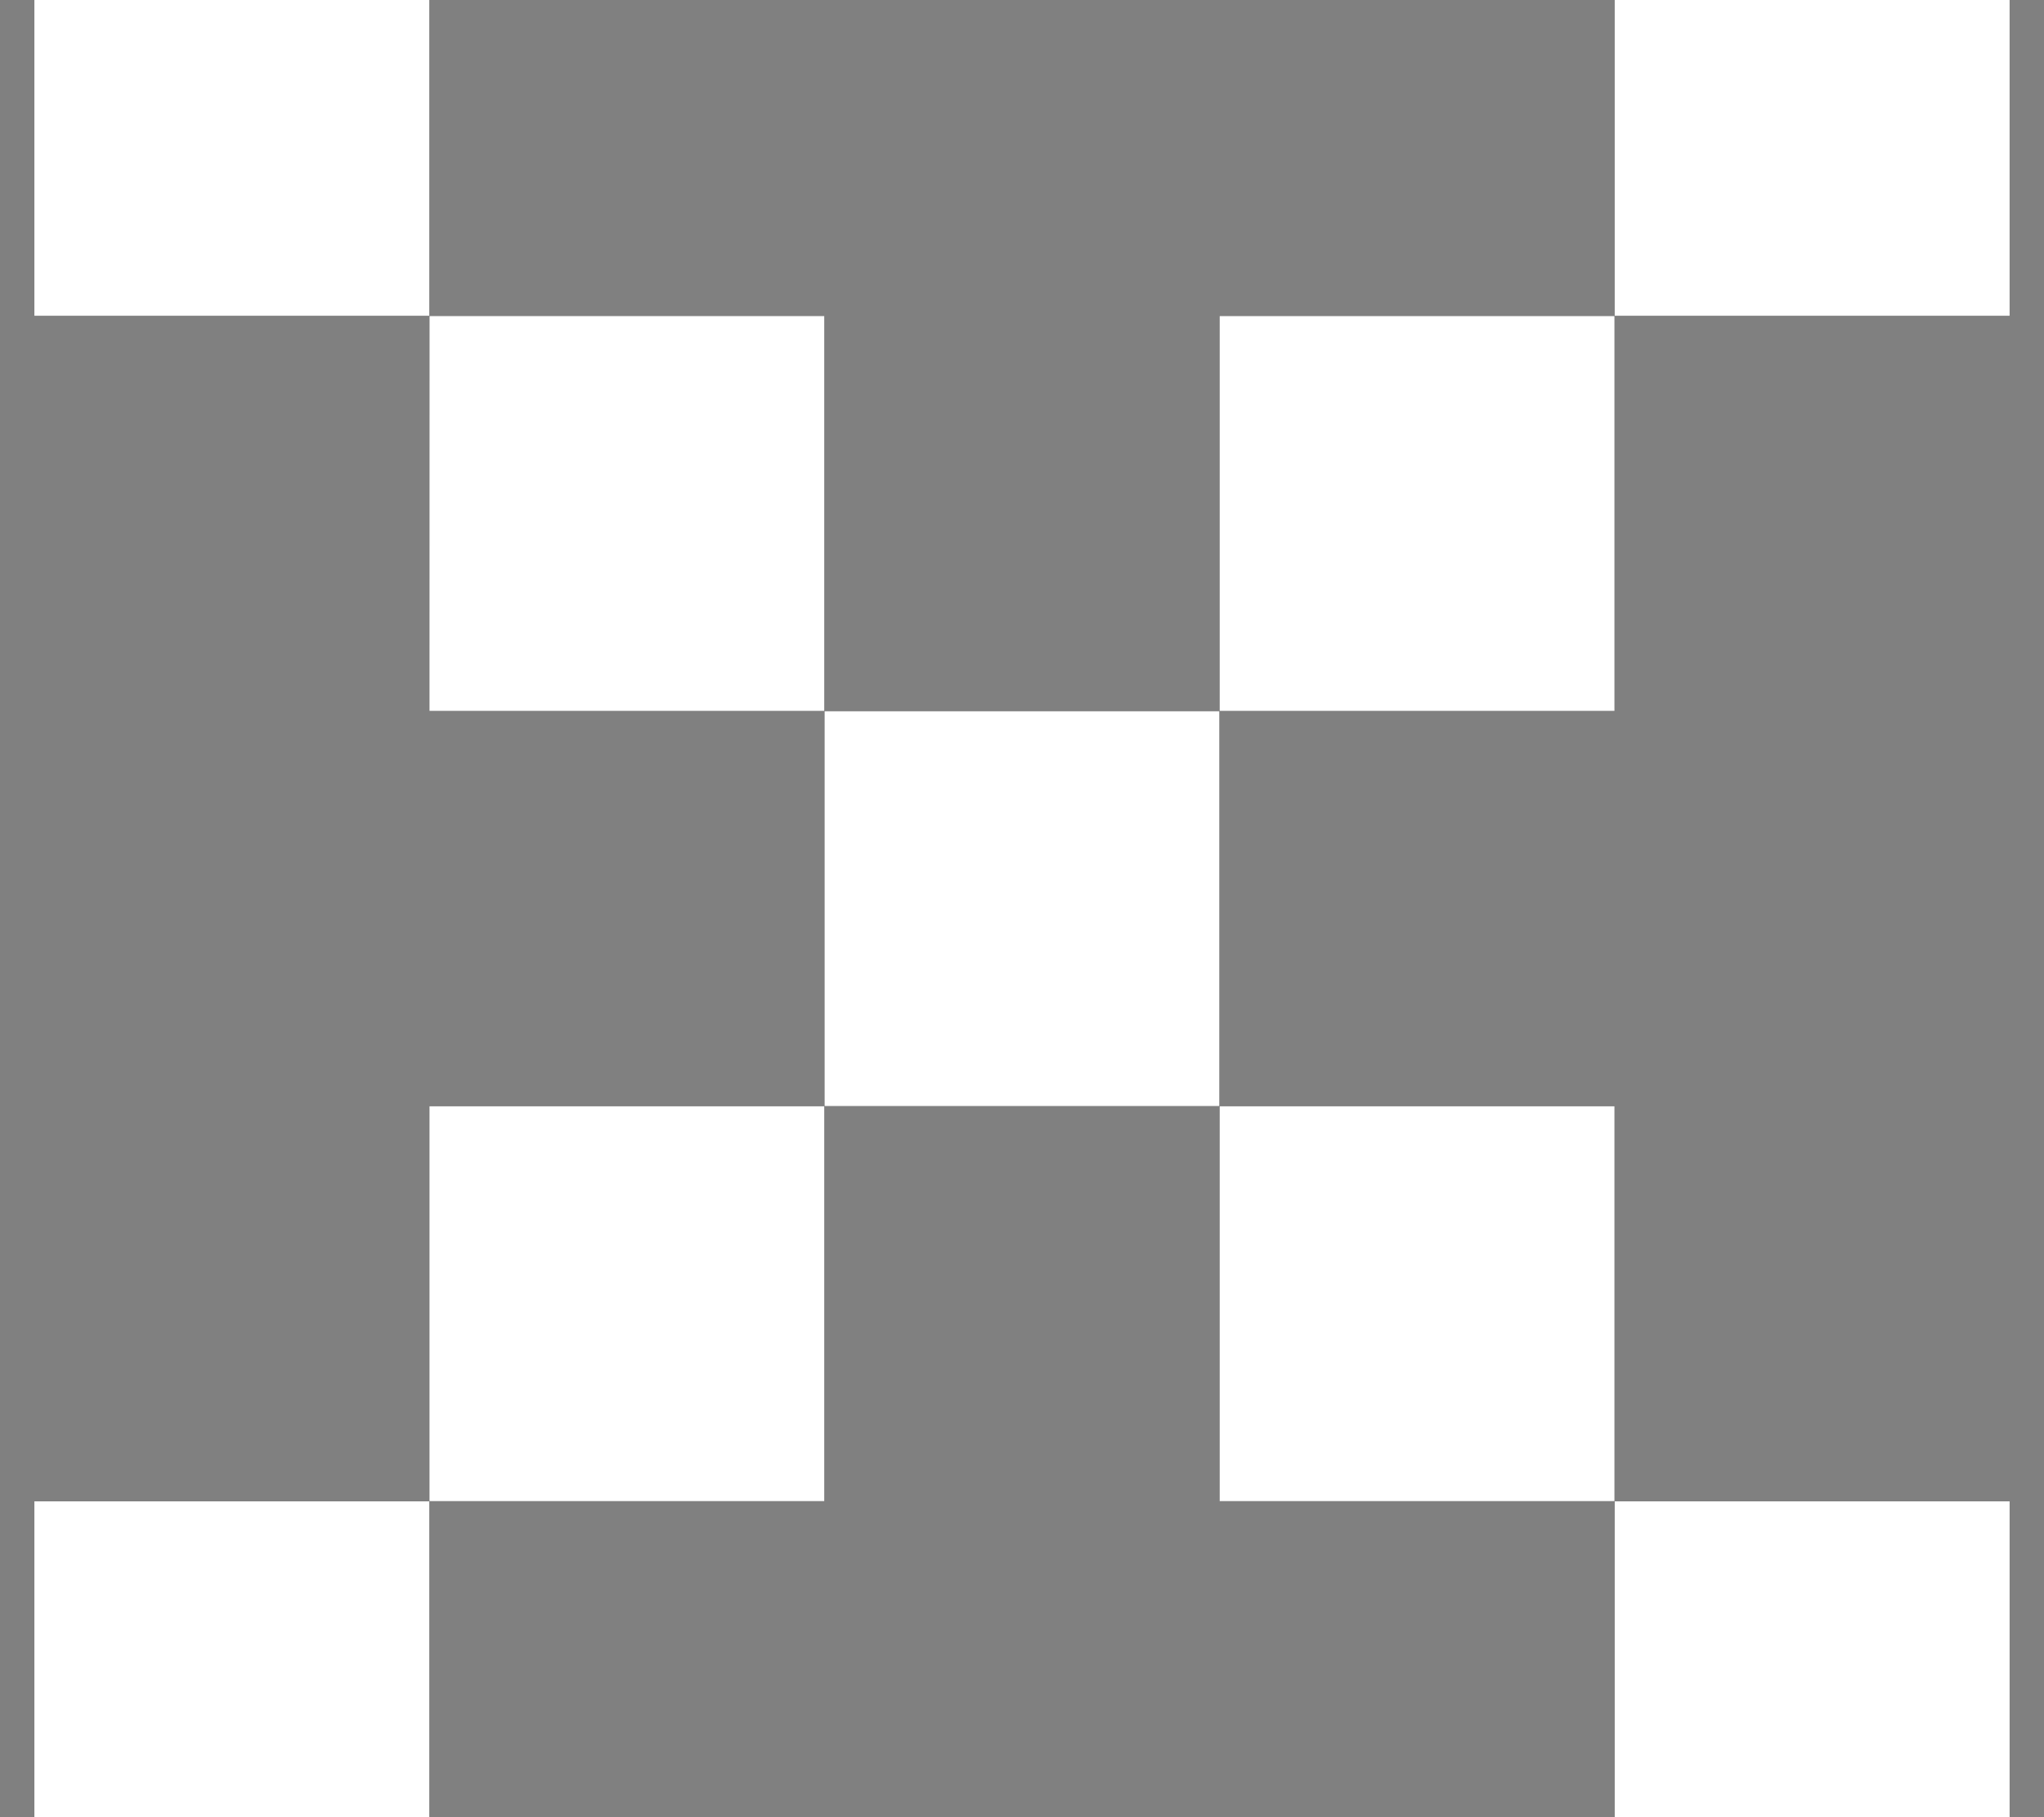 <svg viewBox="0 0 54 48" fill="none" xmlns="http://www.w3.org/2000/svg">
  <rect x="0" y="0" width="54" height="48" fill="#808080" stroke="none"/>
  <path
    d="M11.345 8.345H0.908V-2.092H11.345V8.345Z"
    fill="currentColor"
  />
  <path d="M11.345 8.345H0.908V-2.092H11.345V8.345Z" fill="white" />
  <path
    d="M11.344 18.782H21.78V8.345L11.345 8.345L11.344 18.782Z"
    fill="currentColor"
  />
  <path
    d="M11.344 18.782H21.78V8.345L11.345 8.345L11.344 18.782Z"
    fill="white"
  />
  <path
    d="M32.217 29.219H21.781V18.783H32.217V29.219Z"
    fill="currentColor"
  />
  <path d="M32.217 29.219H21.781V18.783H32.217V29.219Z" fill="white" />
  <path
    d="M32.218 39.654H42.655V29.218H32.218V39.654Z"
    fill="currentColor"
  />
  <path d="M32.218 39.654H42.655V29.218H32.218V39.654Z" fill="white" />
  <path
    d="M42.656 50.092H53.092V39.655H42.656V50.092Z"
    fill="currentColor"
  />
  <path d="M42.656 50.092H53.092V39.655H42.656V50.092Z" fill="white" />
  <path
    d="M32.218 18.782H42.655V8.345H32.218V18.782Z"
    fill="currentColor"
  />
  <path d="M32.218 18.782H42.655V8.345H32.218V18.782Z" fill="white" />
  <path
    d="M53.092 8.345L42.655 8.345L42.656 -2.092H53.092V8.345Z"
    fill="currentColor"
  />
  <path
    d="M53.092 8.345L42.655 8.345L42.656 -2.092H53.092V8.345Z"
    fill="white"
  />
  <path
    d="M11.344 39.654H21.78V29.218H11.344V39.654Z"
    fill="currentColor"
  />
  <path d="M11.344 39.654H21.78V29.218H11.344V39.654Z" fill="white" />
  <path
    d="M11.345 50.092H0.908V39.655H11.345V50.092Z"
    fill="currentColor"
  />
  <path d="M11.345 50.092H0.908V39.655H11.345V50.092Z" fill="white" />
</svg>
